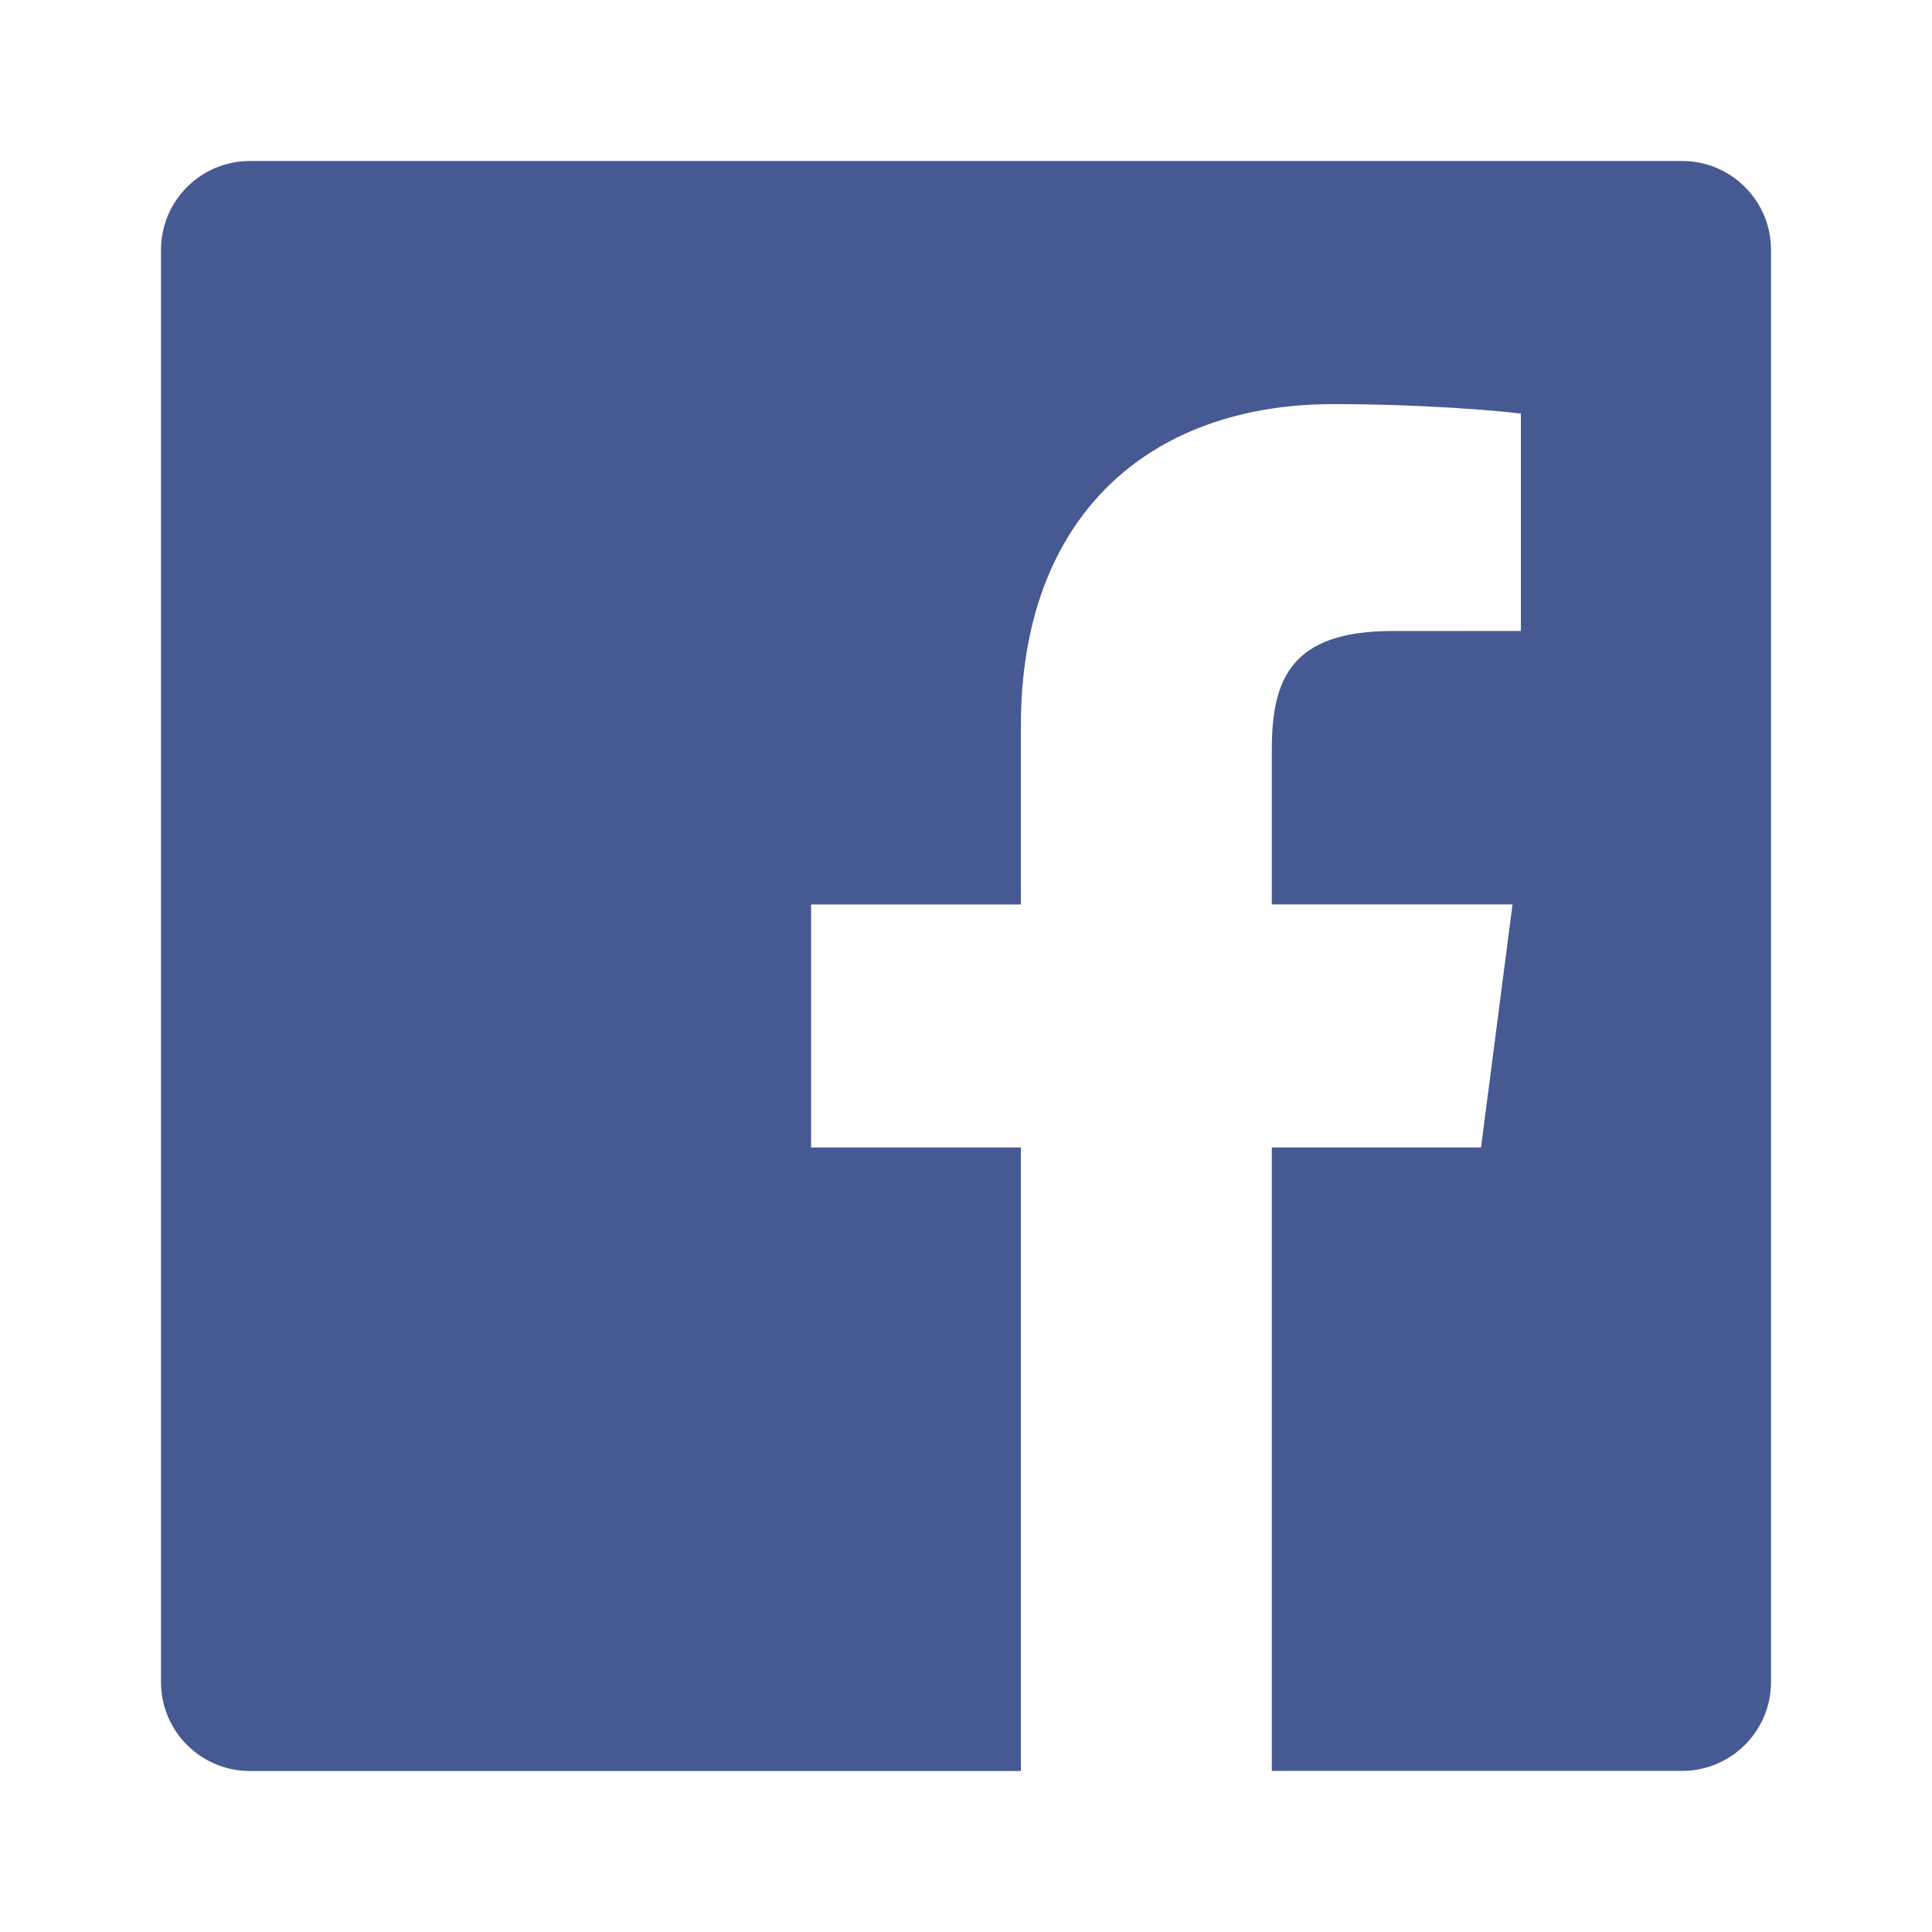 <svg width="24" height="24" viewBox="0 0 24 24" fill="none" xmlns="http://www.w3.org/2000/svg">
<path d="M20.895 2H3.104C2.495 2 2 2.494 2 3.104V20.895C2 21.506 2.495 22 3.104 22H12.682V14.255H10.076V11.236H12.682V9.01C12.682 6.427 14.259 5.02 16.564 5.02C17.669 5.02 18.616 5.102 18.893 5.138V7.838L17.294 7.839C16.041 7.839 15.799 8.434 15.799 9.308V11.235H18.789L18.398 14.254H15.799V21.999H20.895C21.505 21.999 22 21.504 22 20.895V3.103C22 2.494 21.505 2 20.895 2Z" fill="#475993"/>
</svg>
